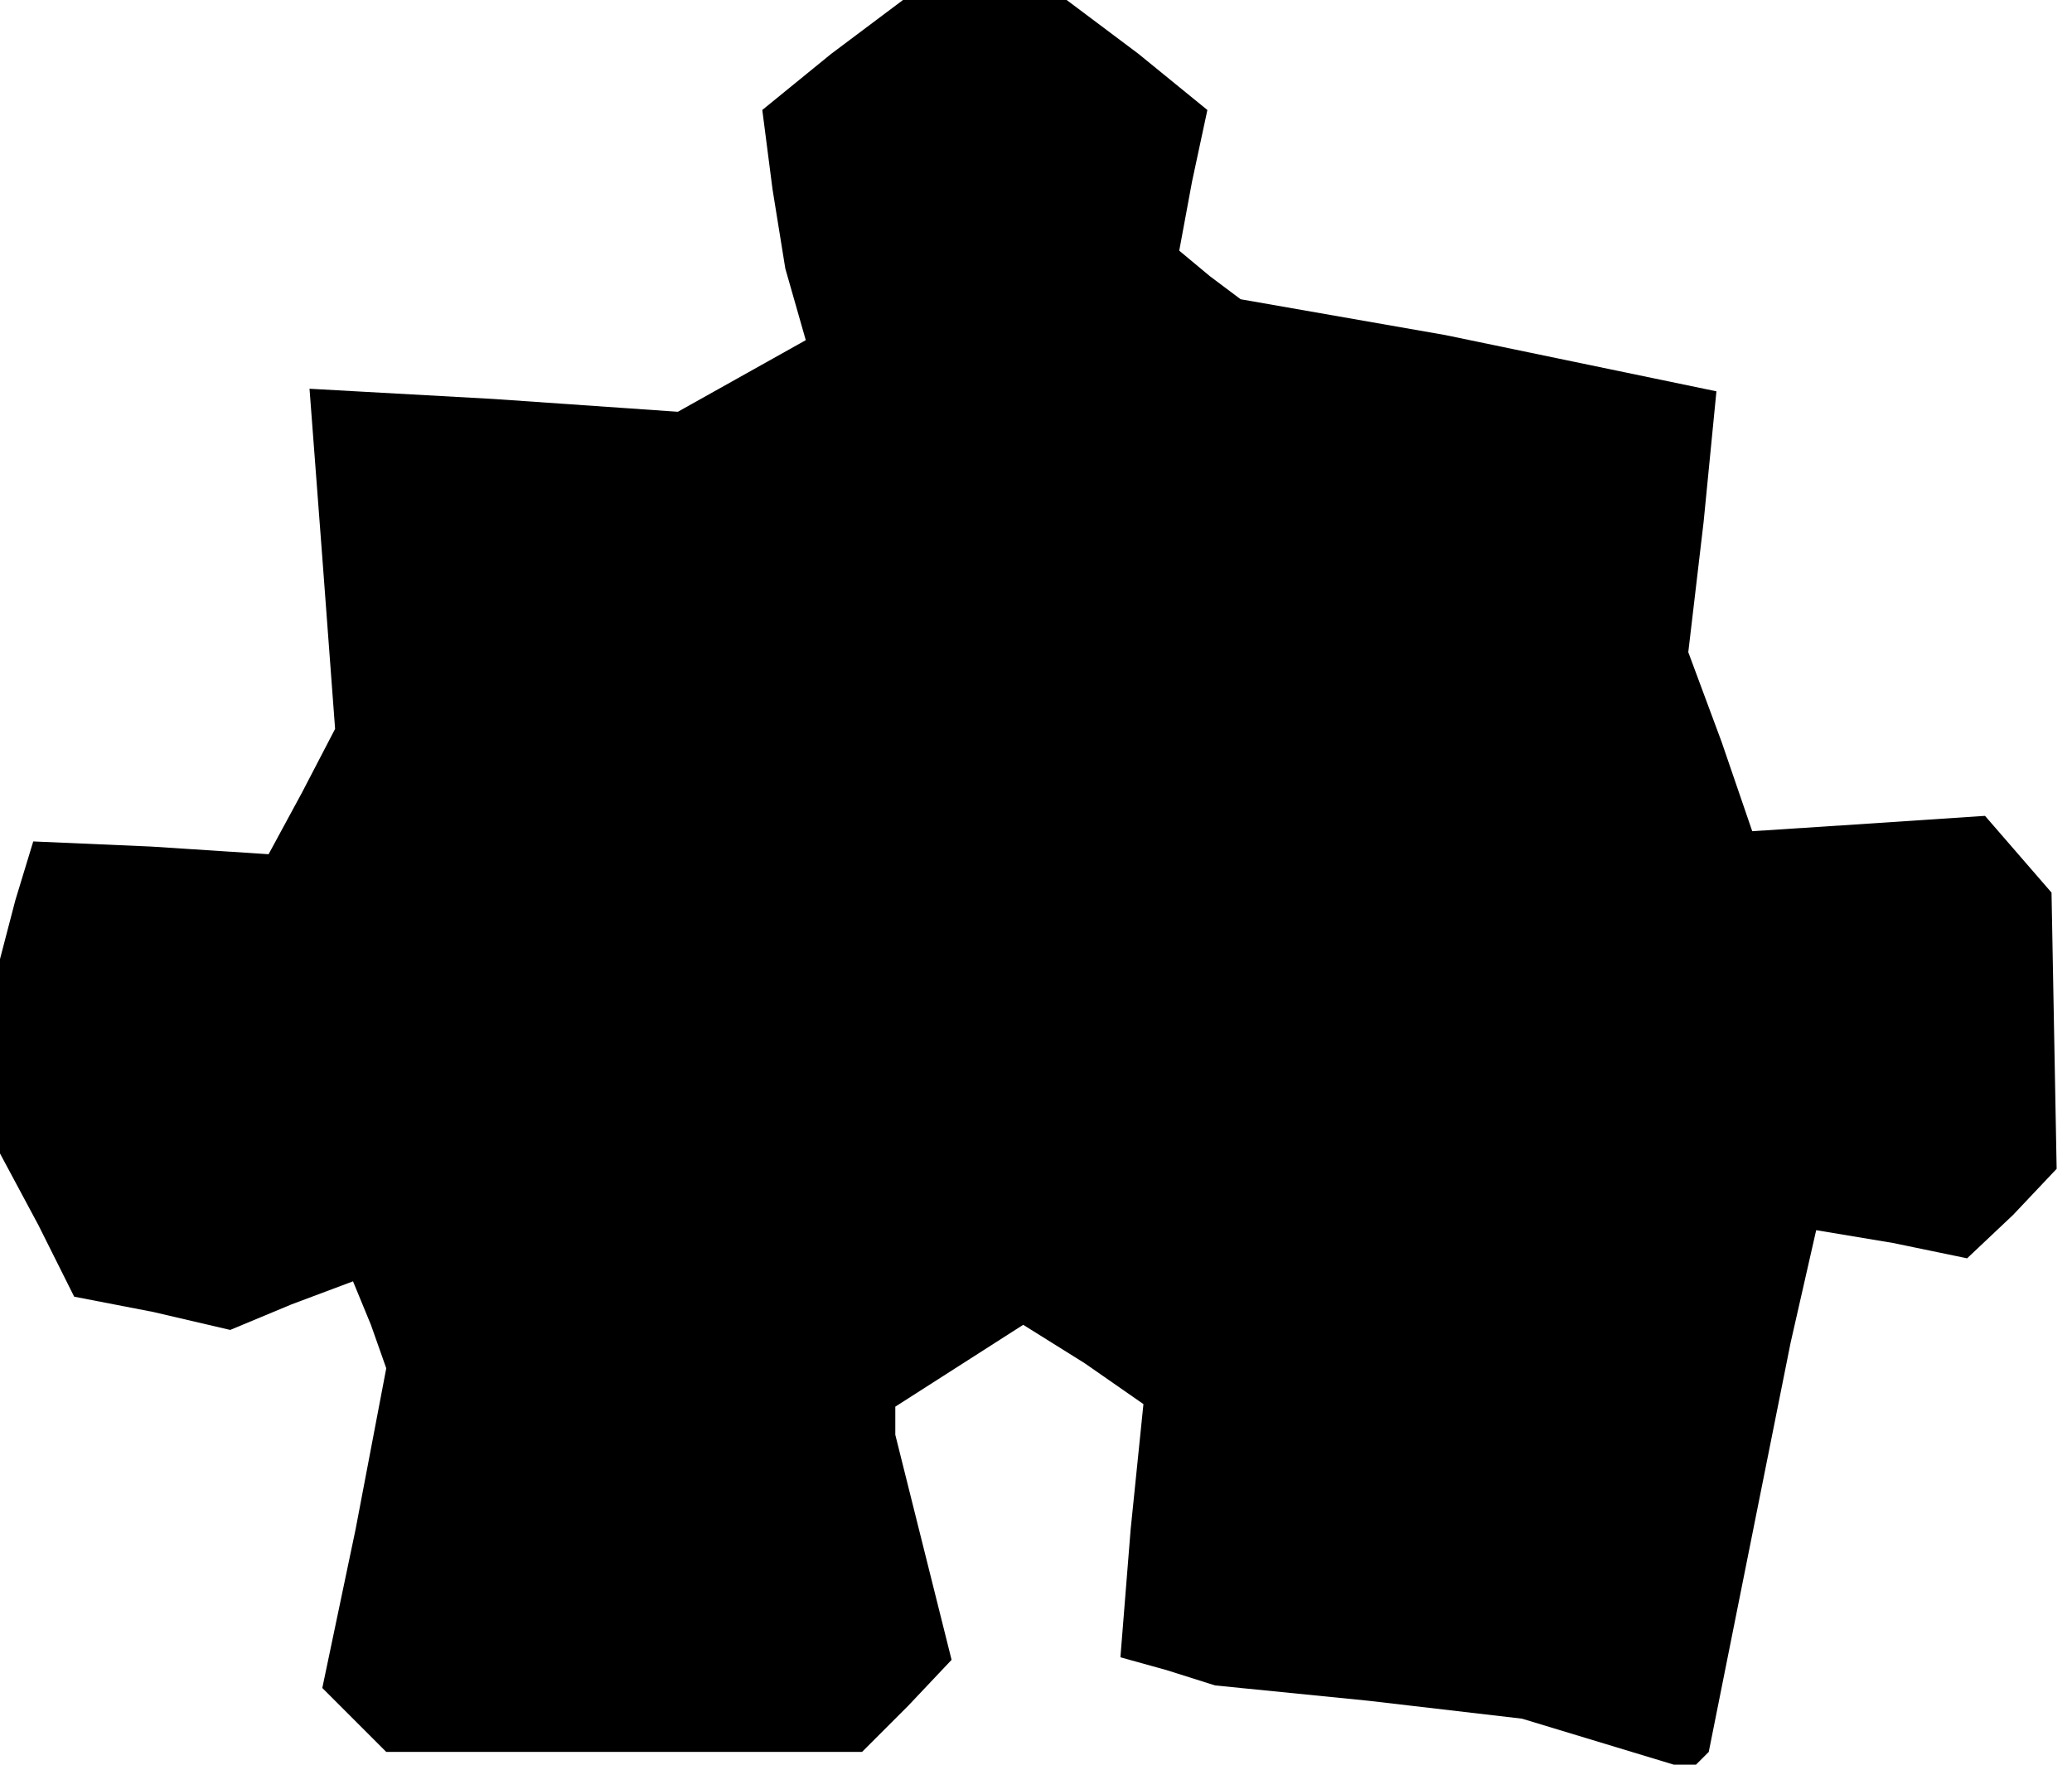 <?xml version="1.0" standalone="no"?>
<!DOCTYPE svg PUBLIC "-//W3C//DTD SVG 20010904//EN"
 "http://www.w3.org/TR/2001/REC-SVG-20010904/DTD/svg10.dtd">
<svg version="1.0" xmlns="http://www.w3.org/2000/svg"
 width="81pt" height="69pt" viewBox="0 0 81 69"
 preserveAspectRatio="xMidYMid meet">
<g transform="translate(0,69) scale(0.1,-0.1)"
fill="#000000" stroke="none">
<path d="M325 669 l-27 -22 4 -31 5 -31 4 -14 4 -14 -25 -14 -25 -14 -72 5
-72 4 5 -66 5 -67 -13 -25 -13 -24 -46 3 -46 2 -7 -23 -6 -23 0 -38 0 -38 15
-28 14 -28 31 -6 30 -7 24 10 24 9 7 -17 6 -17 -12 -63 -13 -62 12 -12 13 -13
93 0 93 0 18 18 17 18 -11 44 -11 44 0 5 0 6 25 16 25 16 24 -15 23 -16 -5
-49 -4 -50 18 -5 19 -6 60 -6 60 -7 33 -10 33 -10 4 4 3 3 16 80 16 80 5 22 5
22 30 -5 29 -6 18 17 17 18 -1 54 -1 54 -13 15 -13 15 -45 -3 -46 -3 -12 35
-13 35 6 51 5 51 -53 11 -53 11 -40 7 -40 7 -12 9 -12 10 5 27 6 28 -27 22
-28 21 -32 0 -32 0 -28 -21z"/>
</g>
</svg>
